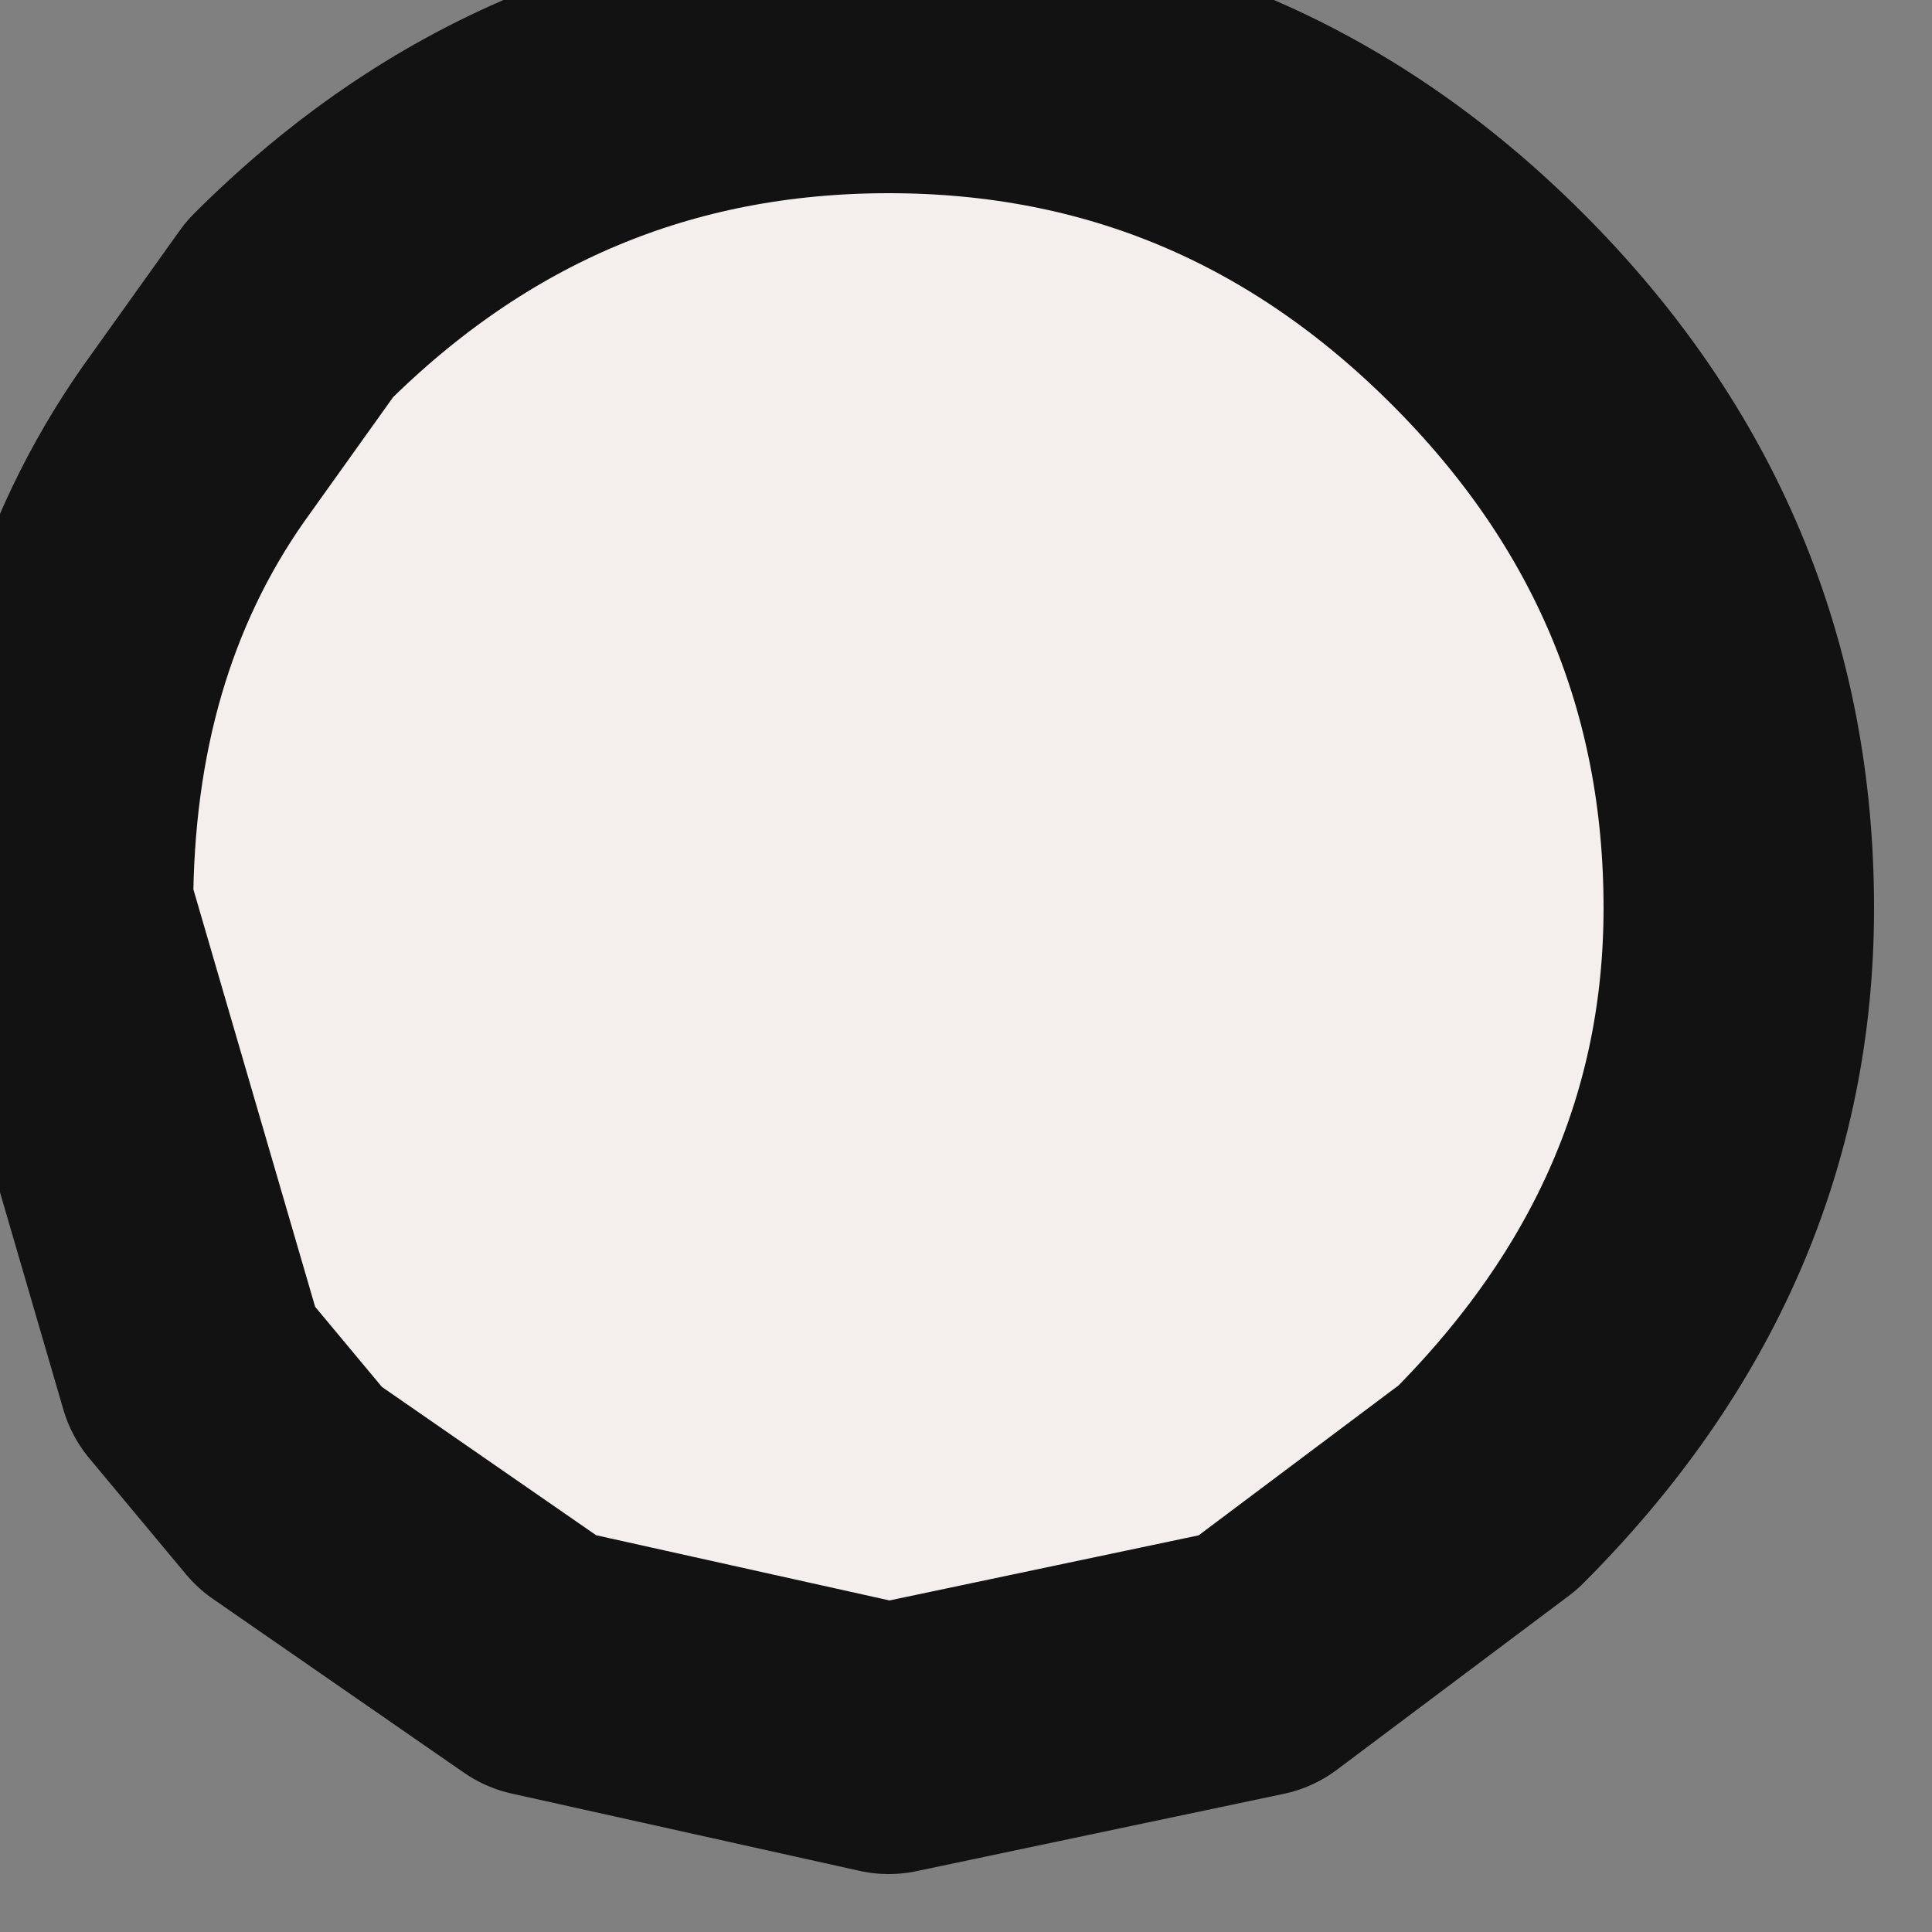 <?xml version="1.0" encoding="utf-8"?>
<svg version="1.1" id="Layer_1"
xmlns="http://www.w3.org/2000/svg"
xmlns:xlink="http://www.w3.org/1999/xlink"
width="5px" height="5px"
xml:space="preserve">
<rect width="100%" height="100%" fill="#808080" stroke="none"/>
<g id="PathID_715" transform="matrix(1, 0, 0, 1, 2.25, 2.25)">
<path style="fill:#F4EFEC;fill-opacity:1" d="M1.6 -1.45Q2.25 -0.8 2.25 0.1Q2.25 0.95 1.6 1.6L1 2.05L0.05 2.25L-0.85 2.05L-1.5 1.6L-1.75 1.3L-2.1 0.1Q-2.1 -0.6 -1.75 -1.1L-1.5 -1.45Q-0.85 -2.1 0.05 -2.1Q0.95 -2.1 1.6 -1.45" />
<path style="fill:none;stroke-width:0.7;stroke-linecap:round;stroke-linejoin:round;stroke-miterlimit:3;stroke:#121212;stroke-opacity:1" d="M1.6 -1.45Q2.25 -0.8 2.25 0.1Q2.25 0.95 1.6 1.6L1 2.05L0.05 2.25L-0.85 2.05L-1.5 1.6L-1.75 1.3L-2.1 0.1Q-2.1 -0.6 -1.75 -1.1L-1.5 -1.45Q-0.85 -2.1 0.05 -2.1Q0.95 -2.1 1.6 -1.45z" />
</g>
</svg>
